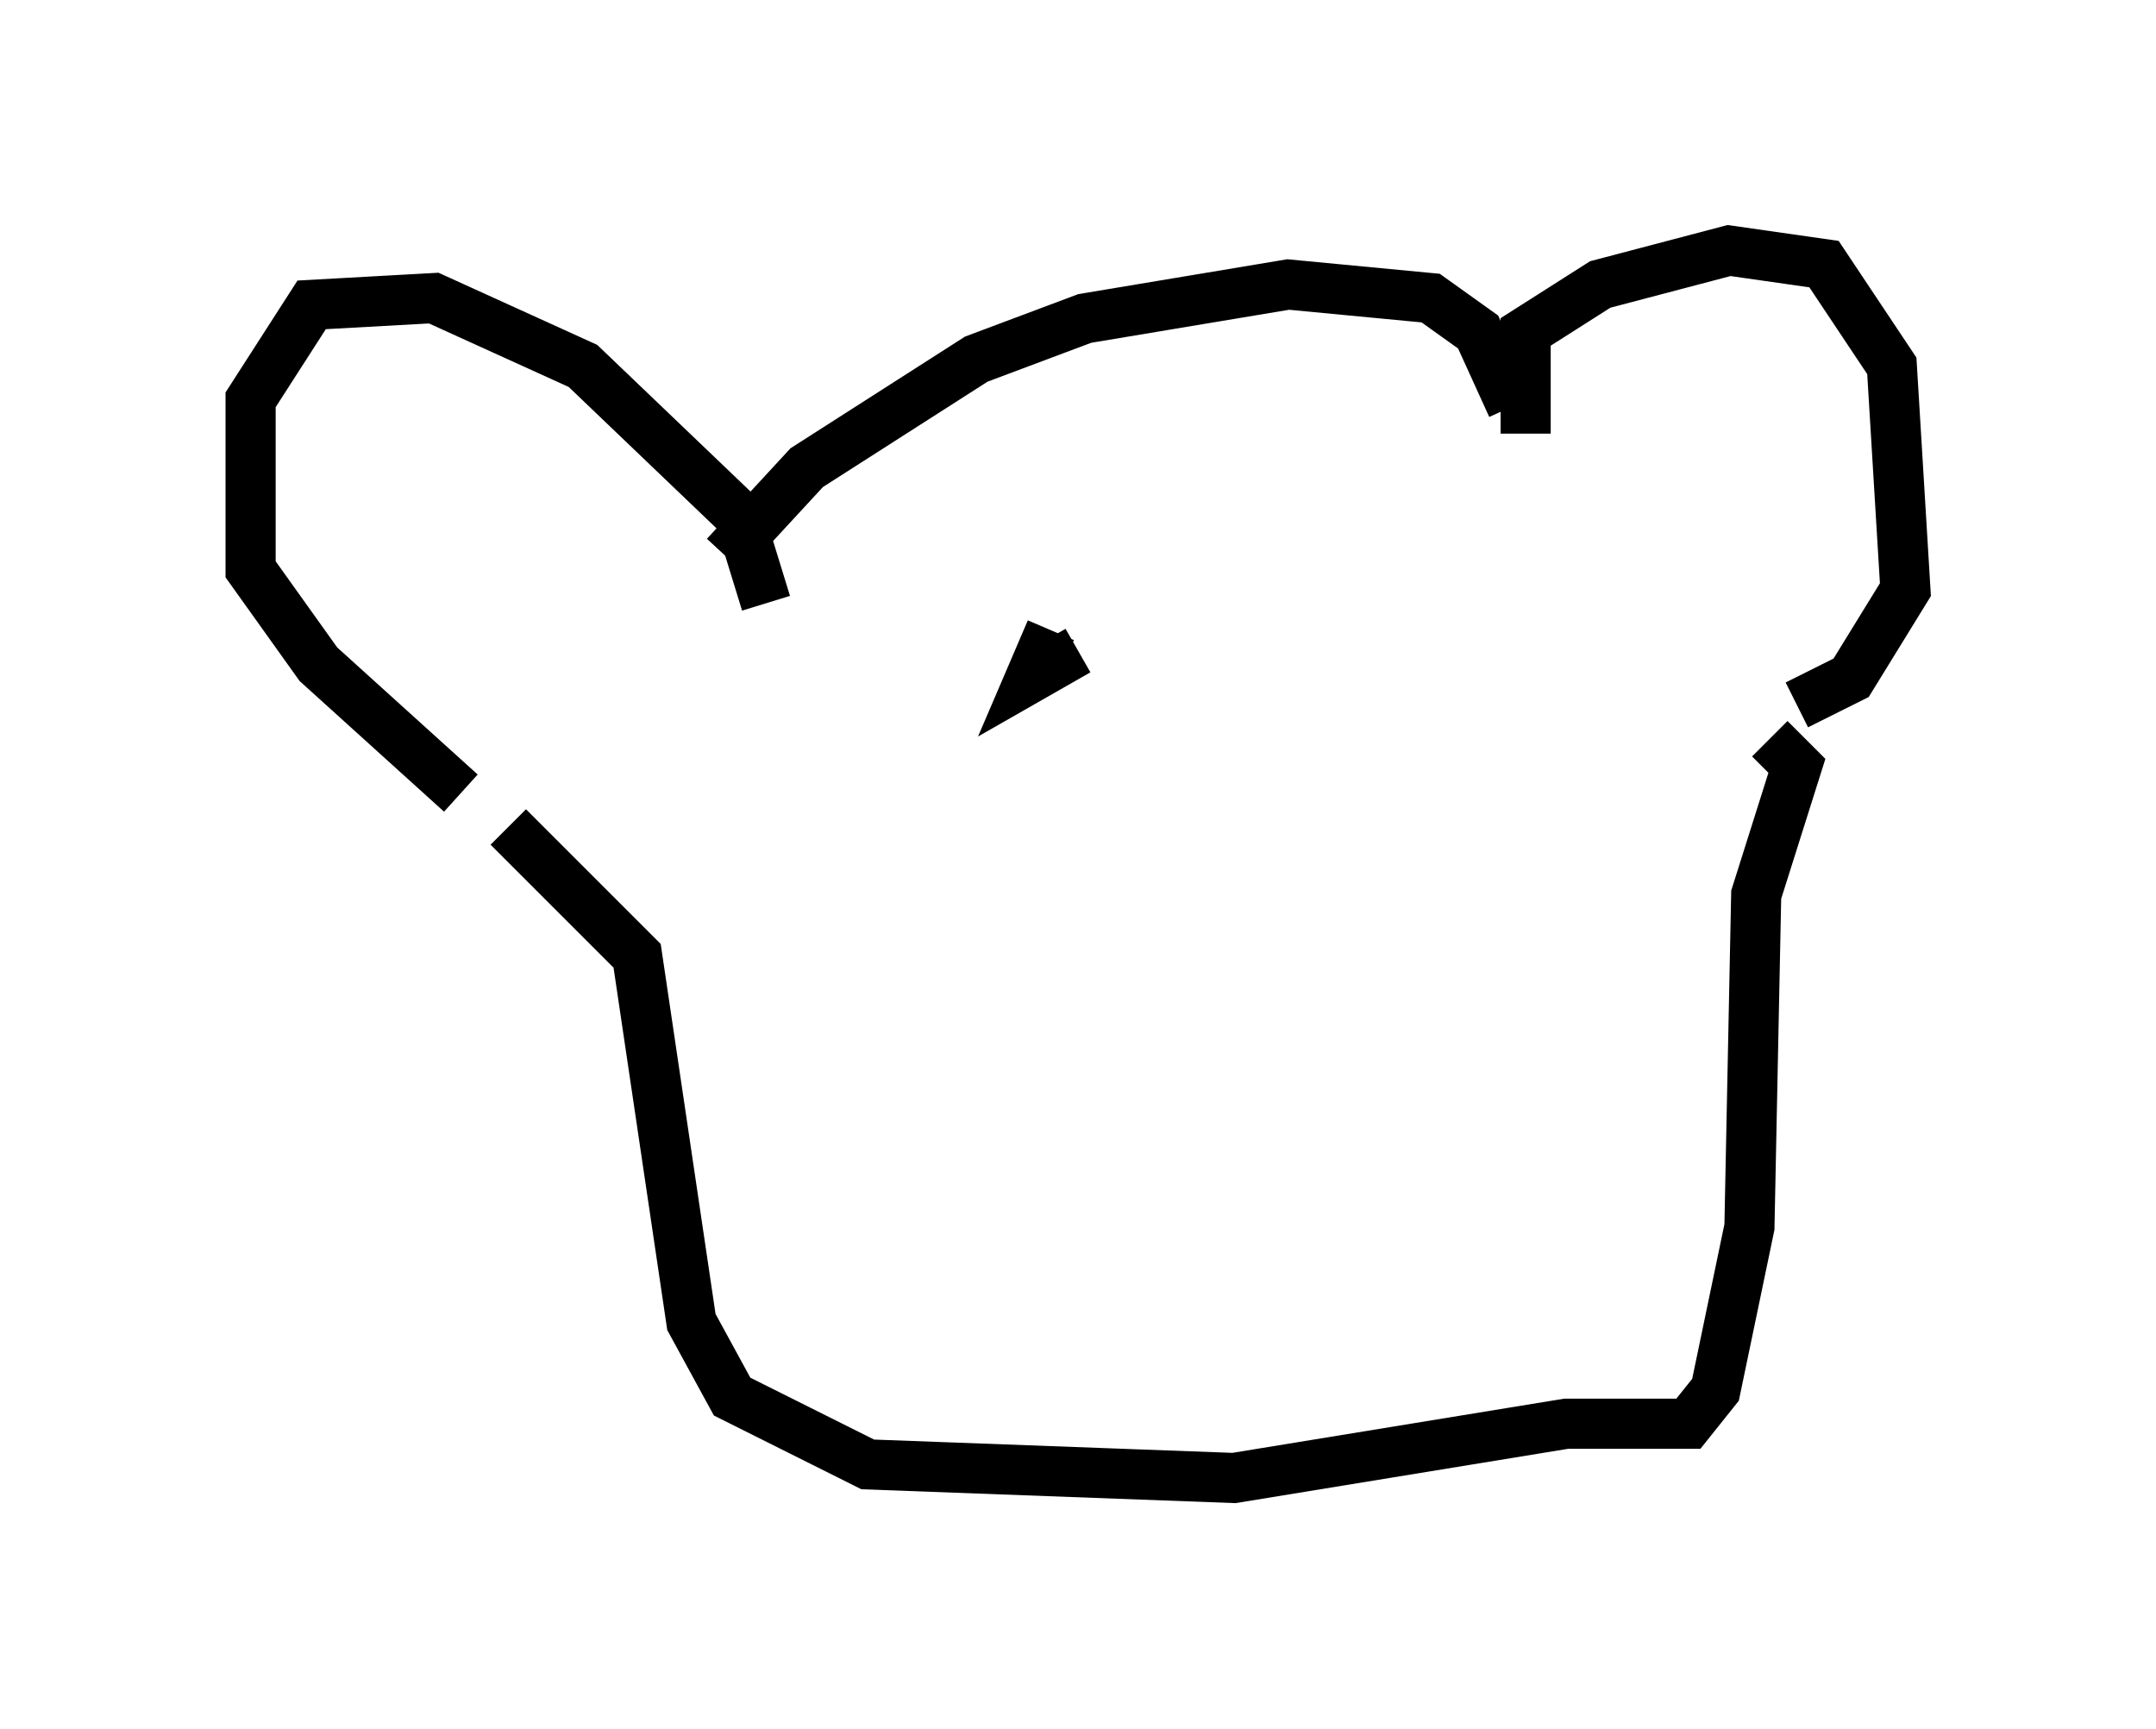 <?xml version="1.0" encoding="utf-8" ?>
<svg baseProfile="full" height="34.492" version="1.1" width="43.017" xmlns="http://www.w3.org/2000/svg" xmlns:ev="http://www.w3.org/2001/xml-events" xmlns:xlink="http://www.w3.org/1999/xlink"><defs /><rect fill="white" height="34.492" width="43.017" x="0" y="0" /><path d="M14.472, 12.578 m0.0, -1.488 l1.624, -1.759 3.383, -2.165 l2.165, -0.812 4.059, -0.677 l2.842, 0.271 0.947, 0.677 l0.677, 1.488 m-14.885, 3.924 l-0.541, -1.759 -3.112, -2.977 l-2.977, -1.353 -2.436, 0.135 l-1.218, 1.894 0.0, 3.383 l1.353, 1.894 2.842, 2.571 m21.245, -7.172 l0.0, -2.03 1.488, -0.947 l2.571, -0.677 1.894, 0.271 l1.353, 2.03 0.271, 4.465 l-1.083, 1.759 -1.083, 0.541 m-25.71, 2.436 l2.571, 2.571 1.083, 7.307 l0.812, 1.488 2.706, 1.353 l7.307, 0.271 6.631, -1.083 l2.436, 0.0 0.541, -0.677 l0.677, -3.248 0.135, -6.631 l0.812, -2.571 -0.541, -0.541 m-14.344, -2.165 l-0.406, 0.947 0.947, -0.541 m7.578, -1.624 l0.0, 0.0 m-3.248, 9.472 l0.0, 0.0 m3.248, -6.631 " fill="none" stroke="black" stroke-width="1" /></svg>